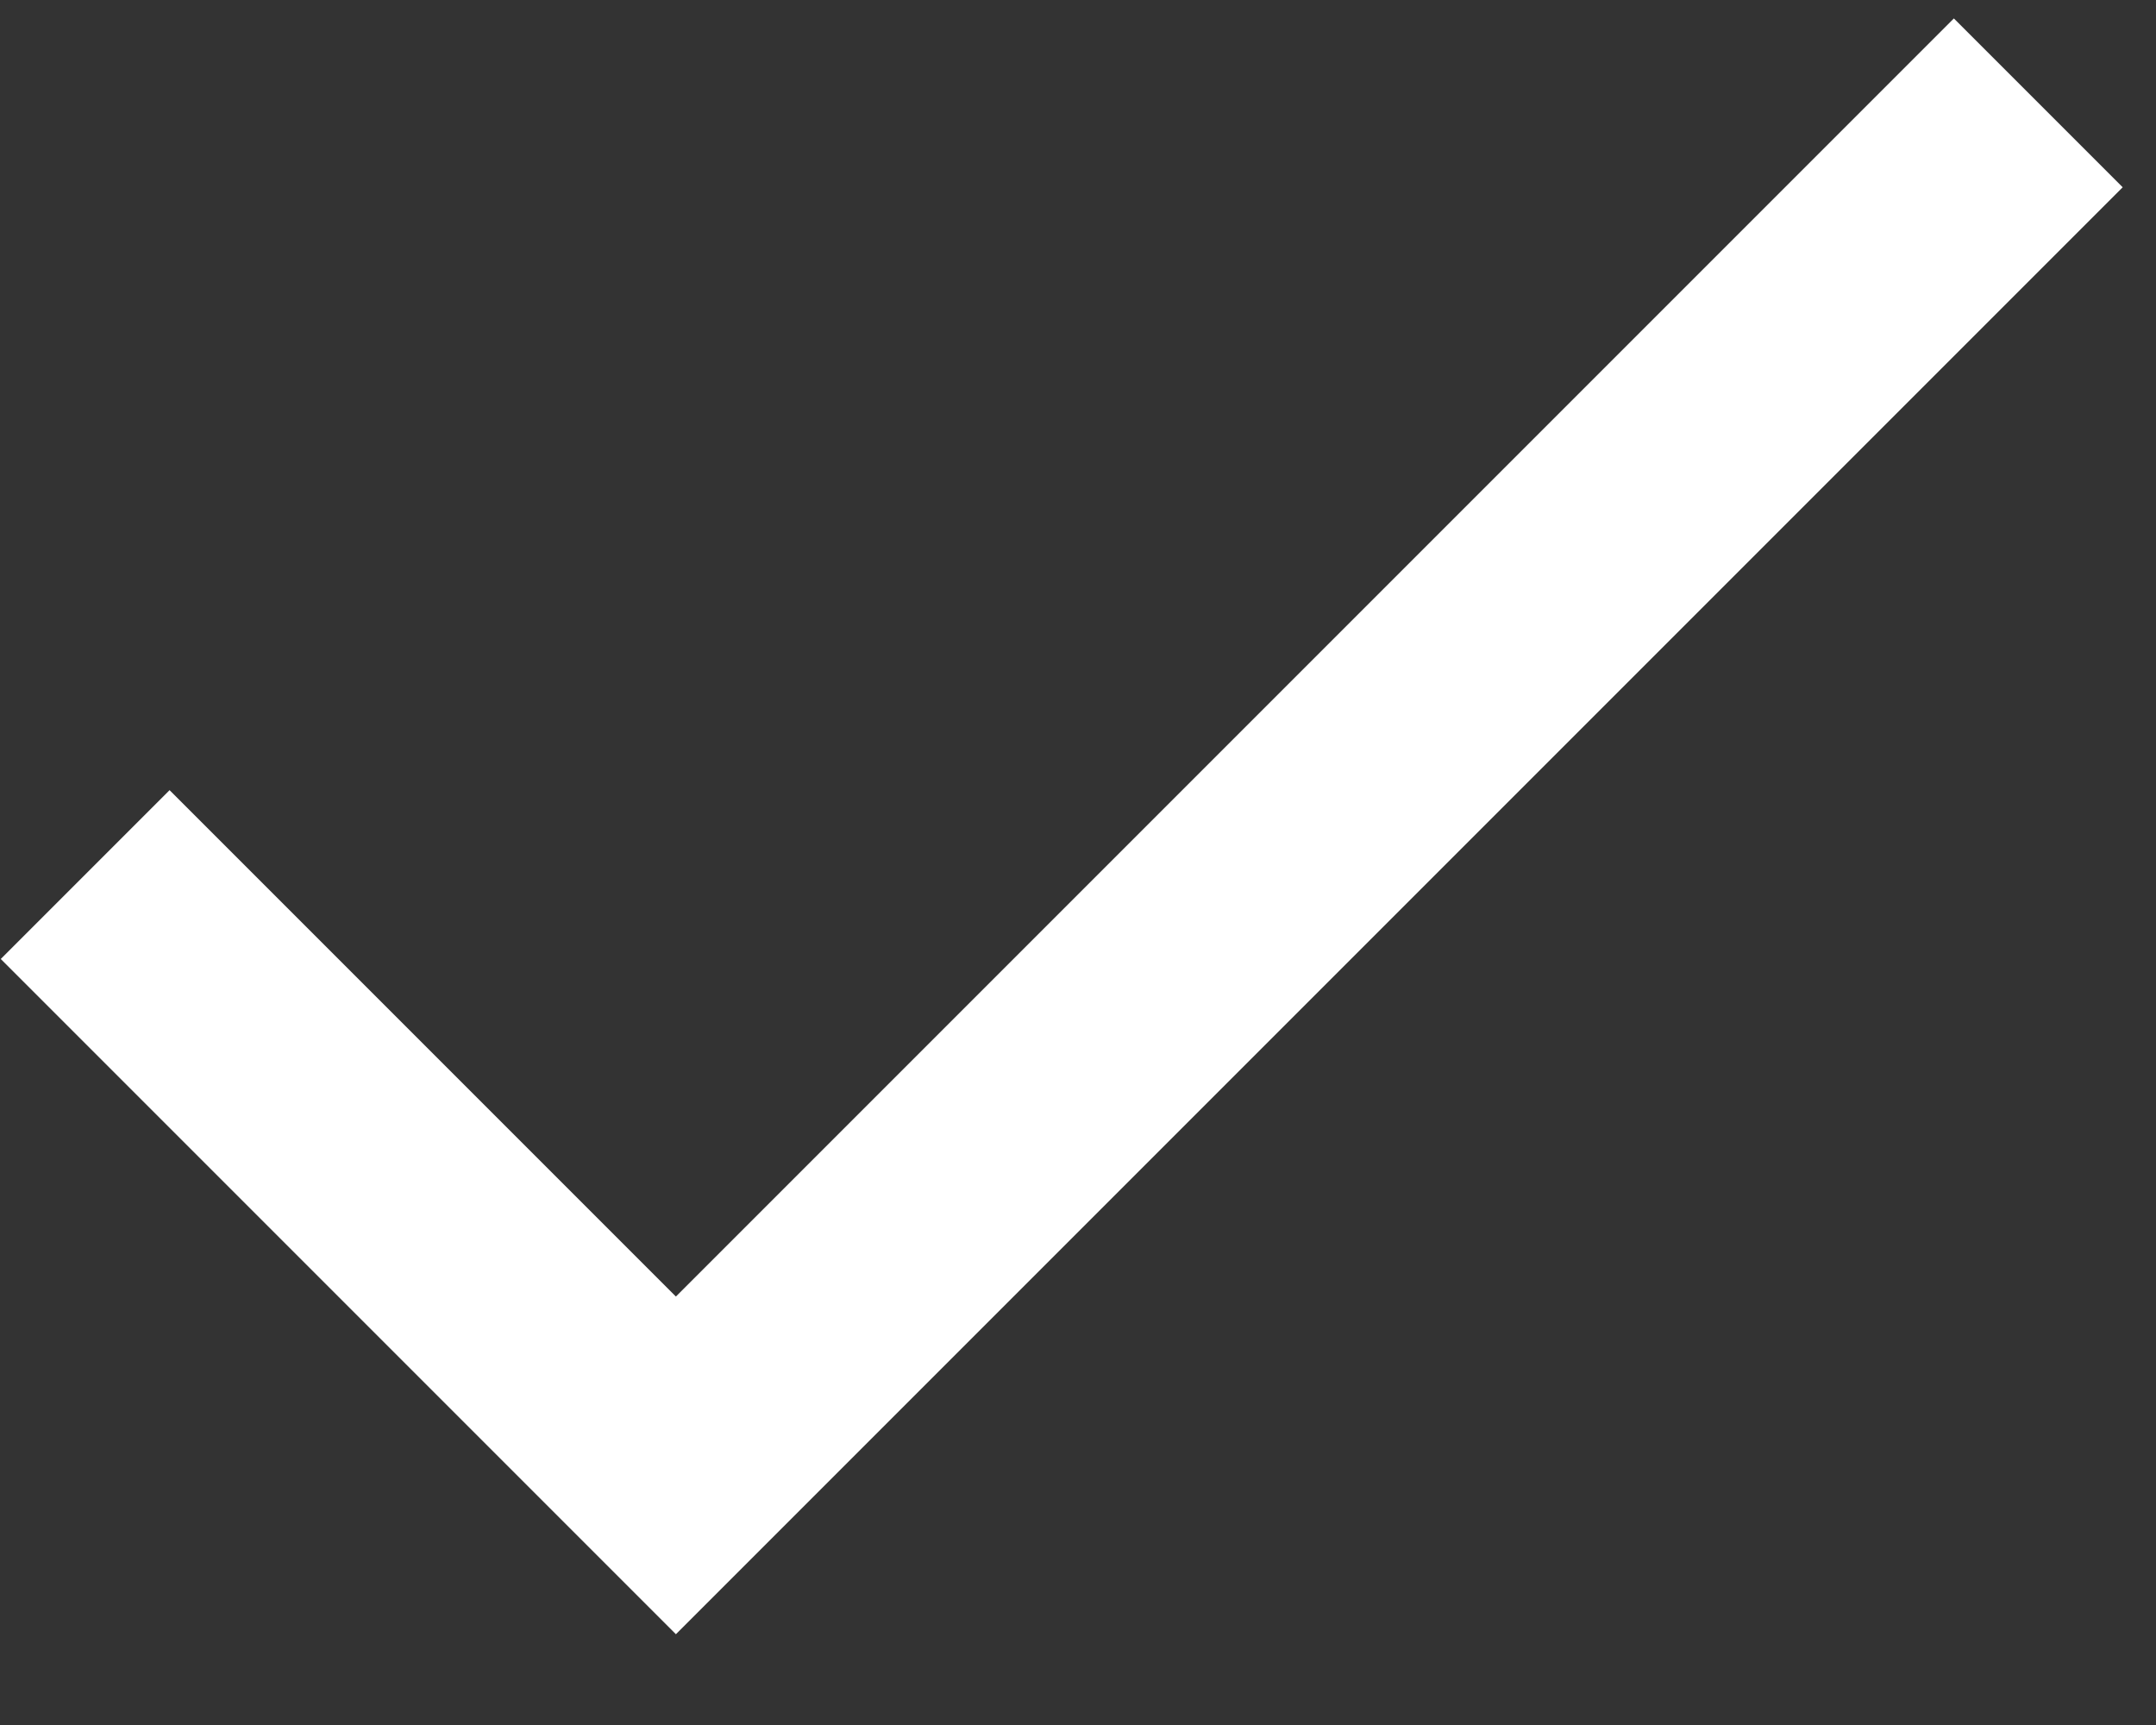 <svg width="20" height="16" viewBox="0 0 20 16" fill="none" xmlns="http://www.w3.org/2000/svg">
<rect x="0" y="0" width="20" height="16" fill="#333333" stroke="none"/>
<path d="M6.27 12.026L1.573 7.329L0.007 8.895L6.27 15.158L19.691 1.737L18.125 0.171L6.27 12.026Z" fill="white"/>
</svg>